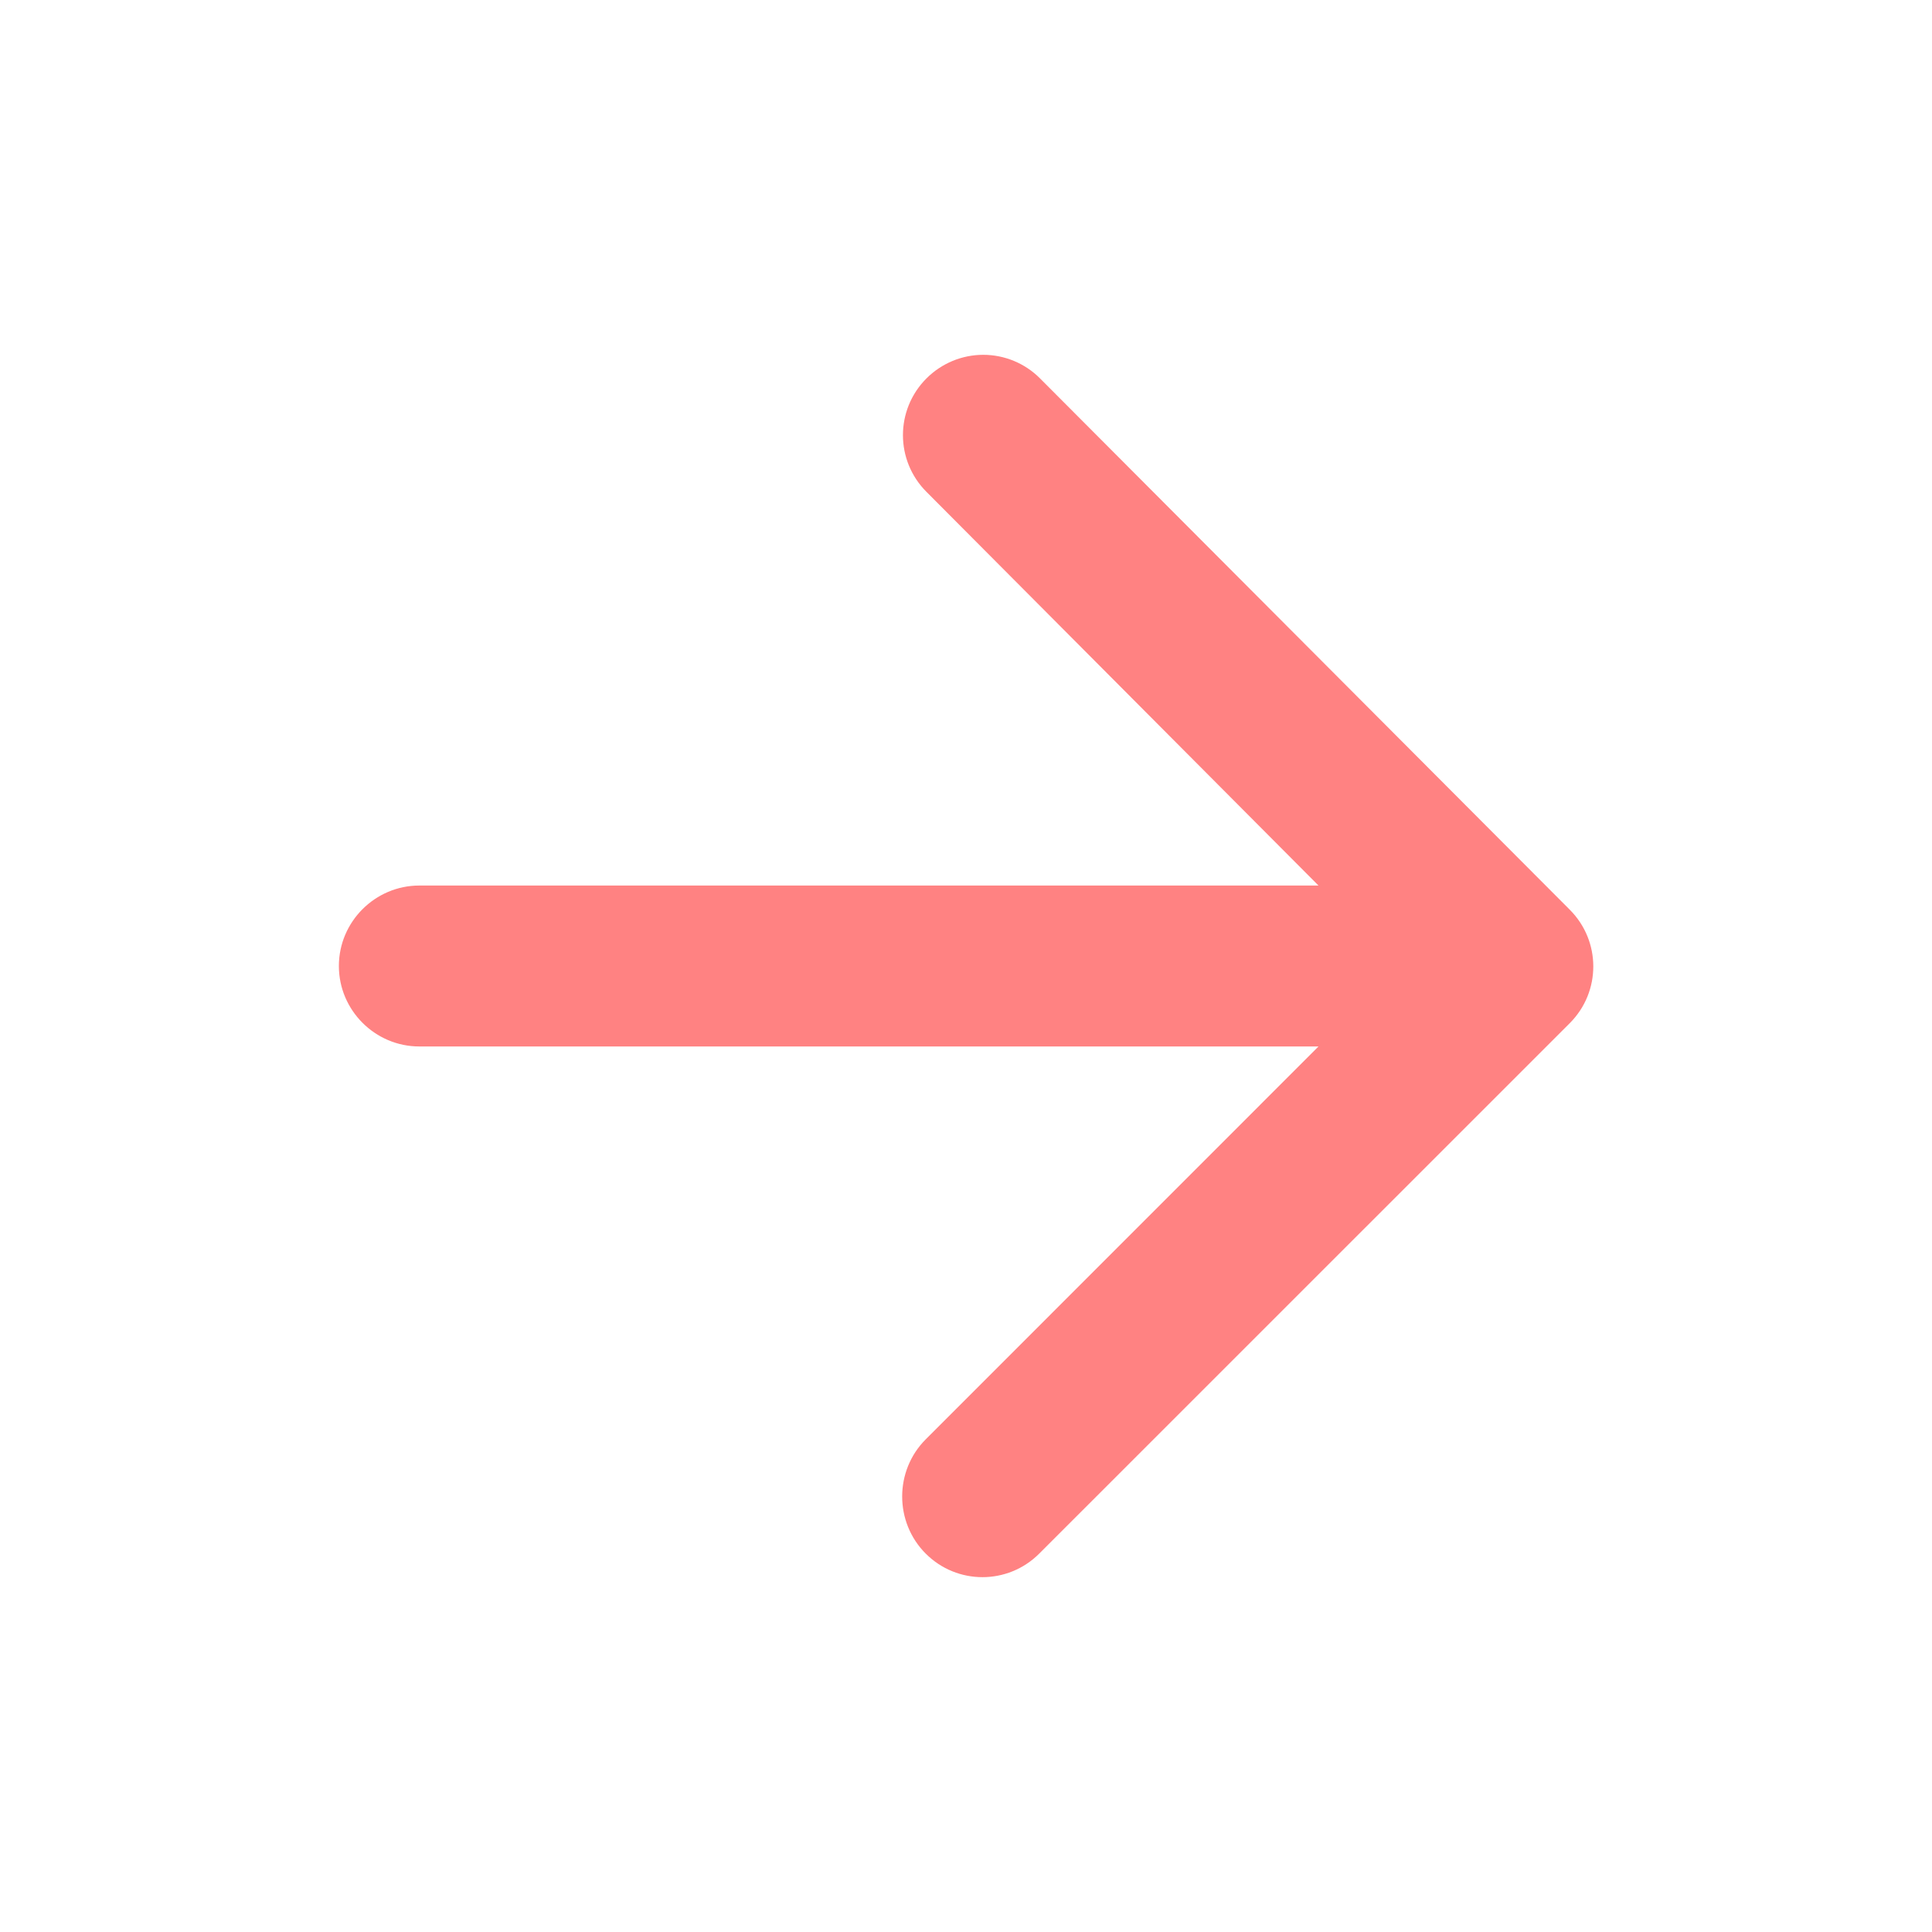<svg width="20" height="20" viewBox="0 0 20 20" fill="none" xmlns="http://www.w3.org/2000/svg">
<path d="M4.341 10.833H13.649L9.583 14.9C9.258 15.225 9.258 15.758 9.583 16.083C9.908 16.408 10.433 16.408 10.758 16.083L16.25 10.592C16.575 10.267 16.575 9.742 16.25 9.417L10.766 3.917C10.611 3.761 10.399 3.673 10.179 3.673C9.958 3.673 9.747 3.761 9.591 3.917C9.266 4.242 9.266 4.767 9.591 5.092L13.649 9.167H4.341C3.883 9.167 3.508 9.542 3.508 10C3.508 10.458 3.883 10.833 4.341 10.833Z" fill="#FF8282"/>
</svg>
